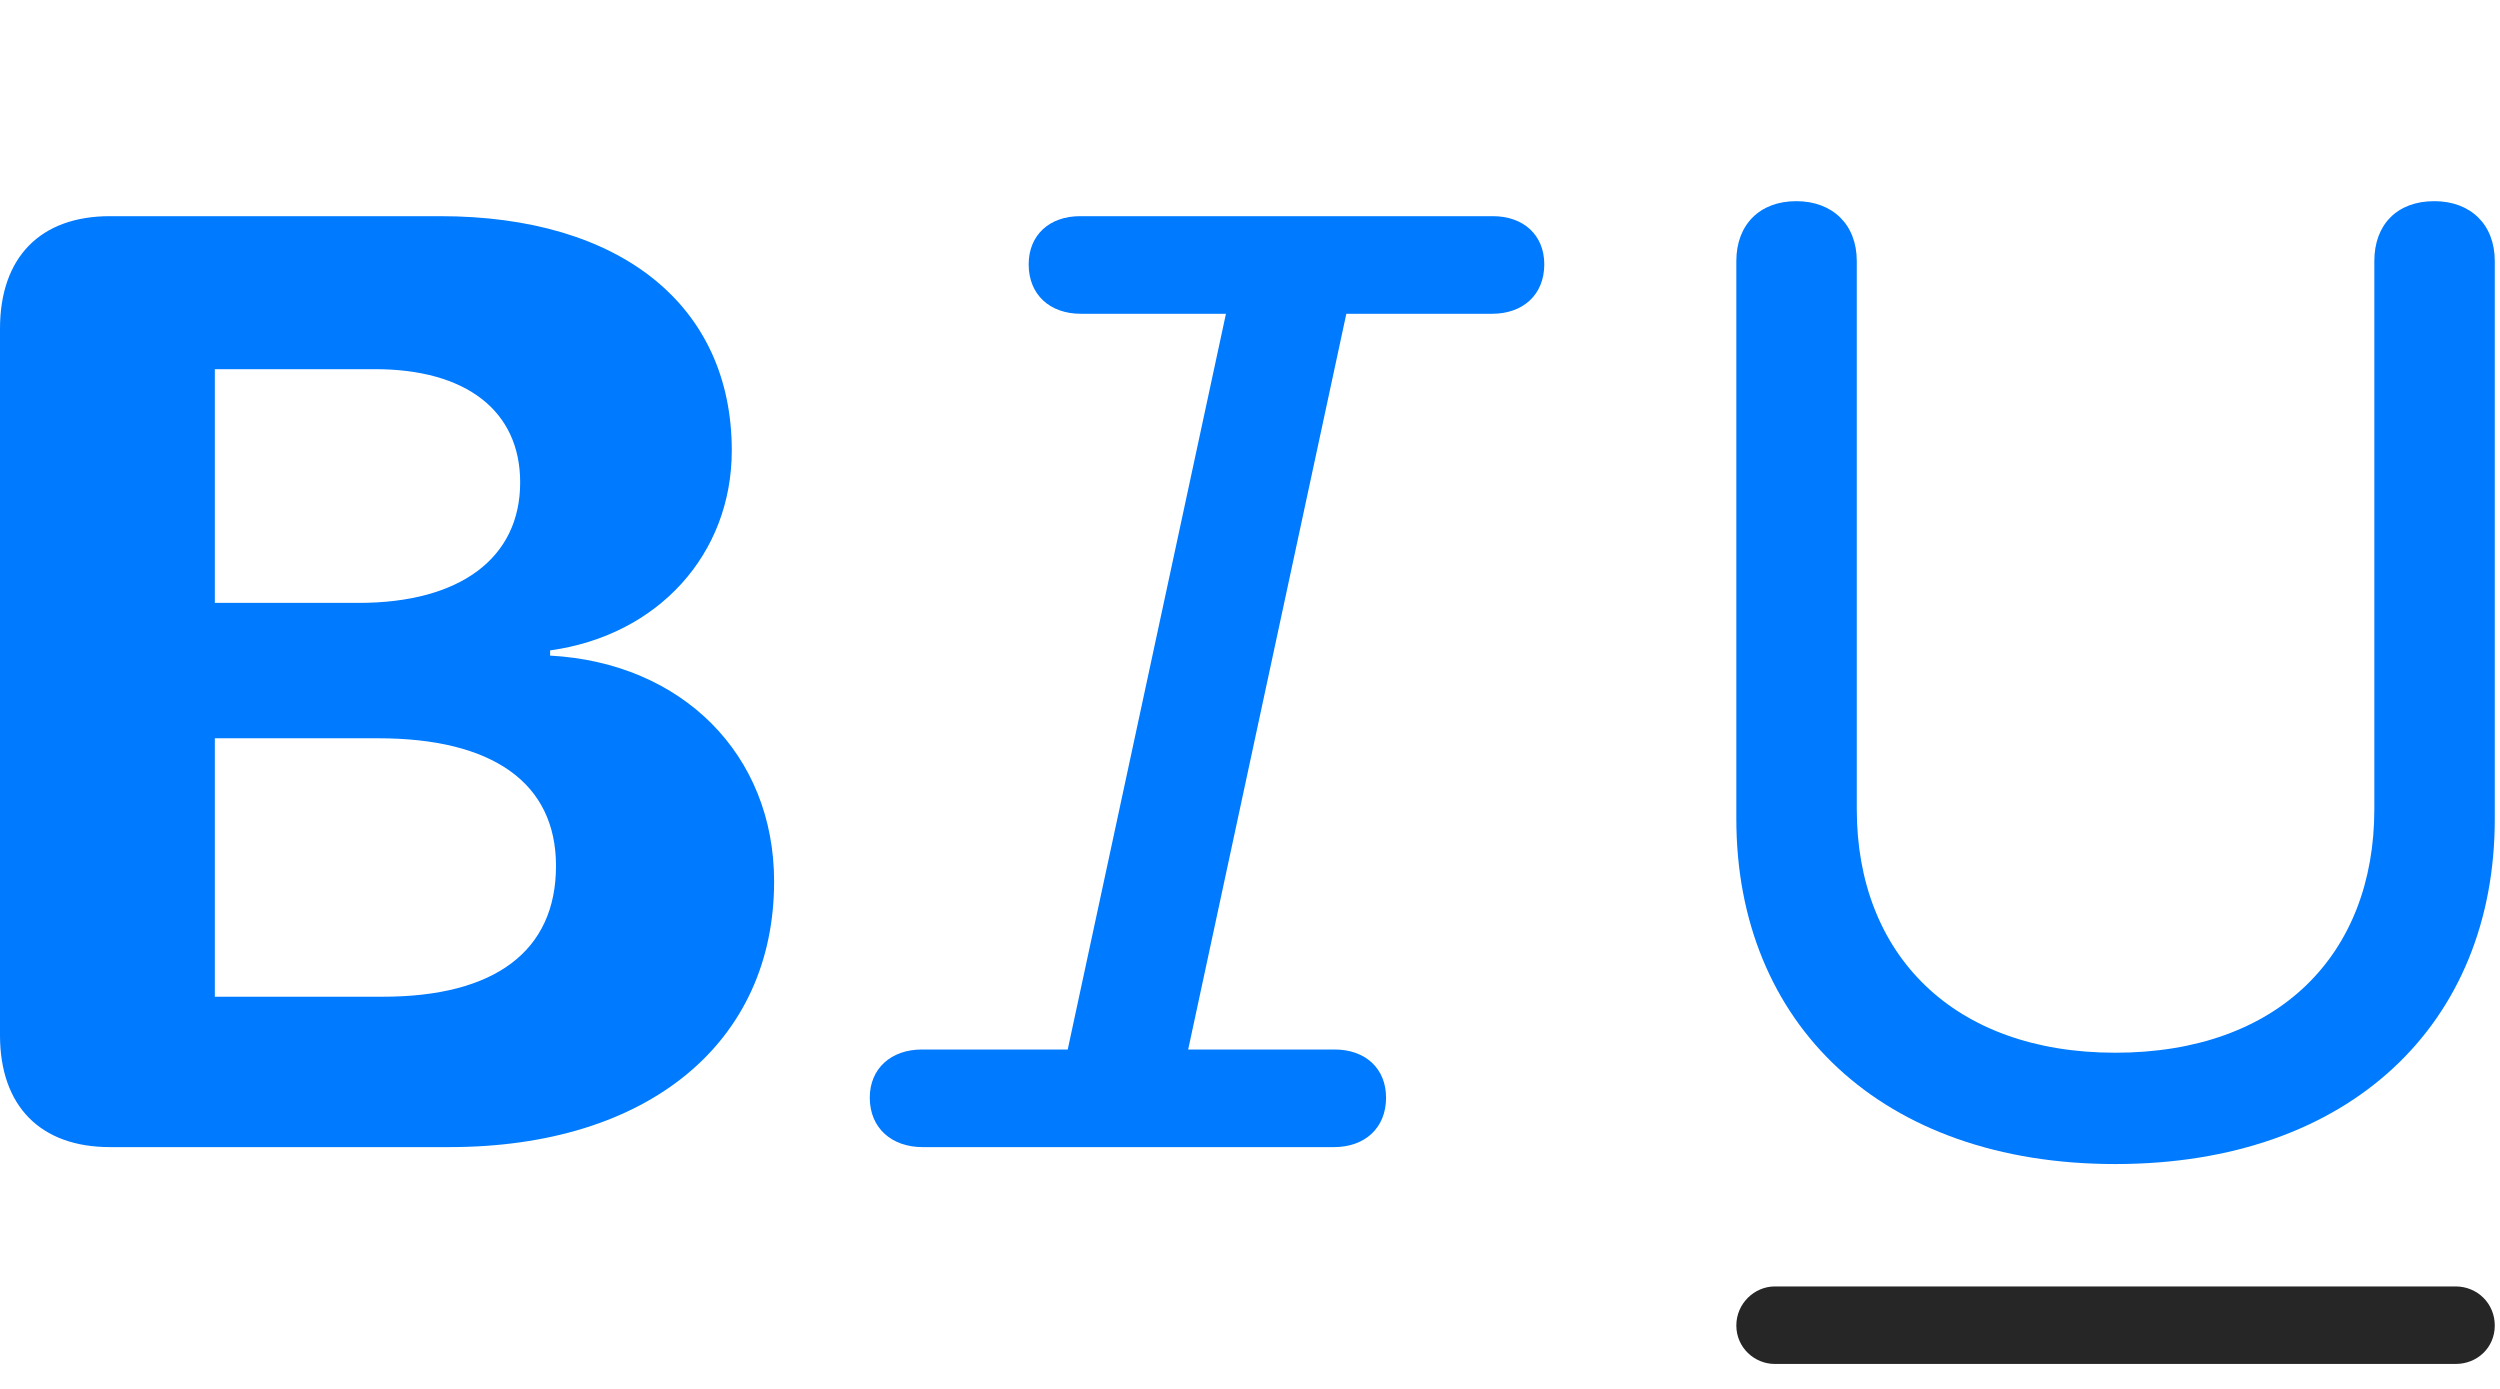 <svg width="45" height="25" viewBox="0 0 45 25" fill="none" xmlns="http://www.w3.org/2000/svg">
<path d="M31.945 24.551H44.203C44.59 24.551 44.906 24.258 44.906 23.859C44.906 23.461 44.59 23.156 44.203 23.156H31.945C31.582 23.156 31.254 23.461 31.254 23.859C31.254 24.258 31.582 24.551 31.945 24.551Z" fill="black" fill-opacity="0.85"/>
<path d="M38.074 20.953C42.305 20.953 44.906 18.422 44.906 14.742V4.699C44.906 4.043 44.473 3.621 43.816 3.621C43.148 3.621 42.738 4.043 42.738 4.699V14.566C42.738 17.18 41.016 18.949 38.074 18.949C35.156 18.949 33.422 17.18 33.422 14.566V4.699C33.422 4.043 32.988 3.621 32.332 3.621C31.676 3.621 31.254 4.043 31.254 4.699V14.742C31.254 18.422 33.867 20.953 38.074 20.953Z" fill="#007AFF"/>
<path d="M16.605 20.648H24.012C24.562 20.648 24.949 20.309 24.949 19.758C24.949 19.23 24.574 18.891 24.023 18.891H21.387L24.234 5.648H26.859C27.41 5.648 27.797 5.309 27.797 4.758C27.797 4.23 27.422 3.891 26.871 3.891H19.442C18.891 3.891 18.516 4.23 18.516 4.758C18.516 5.309 18.902 5.648 19.453 5.648H22.067L19.219 18.891H16.594C16.043 18.891 15.656 19.23 15.656 19.758C15.656 20.309 16.055 20.648 16.605 20.648Z" fill="#007AFF"/>
<path d="M1.98 20.648H8.086C11.672 20.648 13.934 18.762 13.934 15.867C13.934 13.582 12.281 11.93 9.902 11.801V11.707C11.848 11.438 13.172 9.973 13.172 8.109C13.172 5.496 11.168 3.891 7.922 3.891H1.98C0.727 3.891 0 4.629 0 5.918V18.633C0 19.91 0.727 20.648 1.98 20.648ZM3.867 17.941V13.289H6.809C8.859 13.289 10.008 14.086 10.008 15.586C10.008 17.121 8.906 17.941 6.891 17.941H3.867ZM3.867 10.852V6.645H6.75C8.391 6.645 9.363 7.395 9.363 8.684C9.363 10.043 8.285 10.852 6.457 10.852H3.867Z" fill="#007AFF"/>
</svg>
